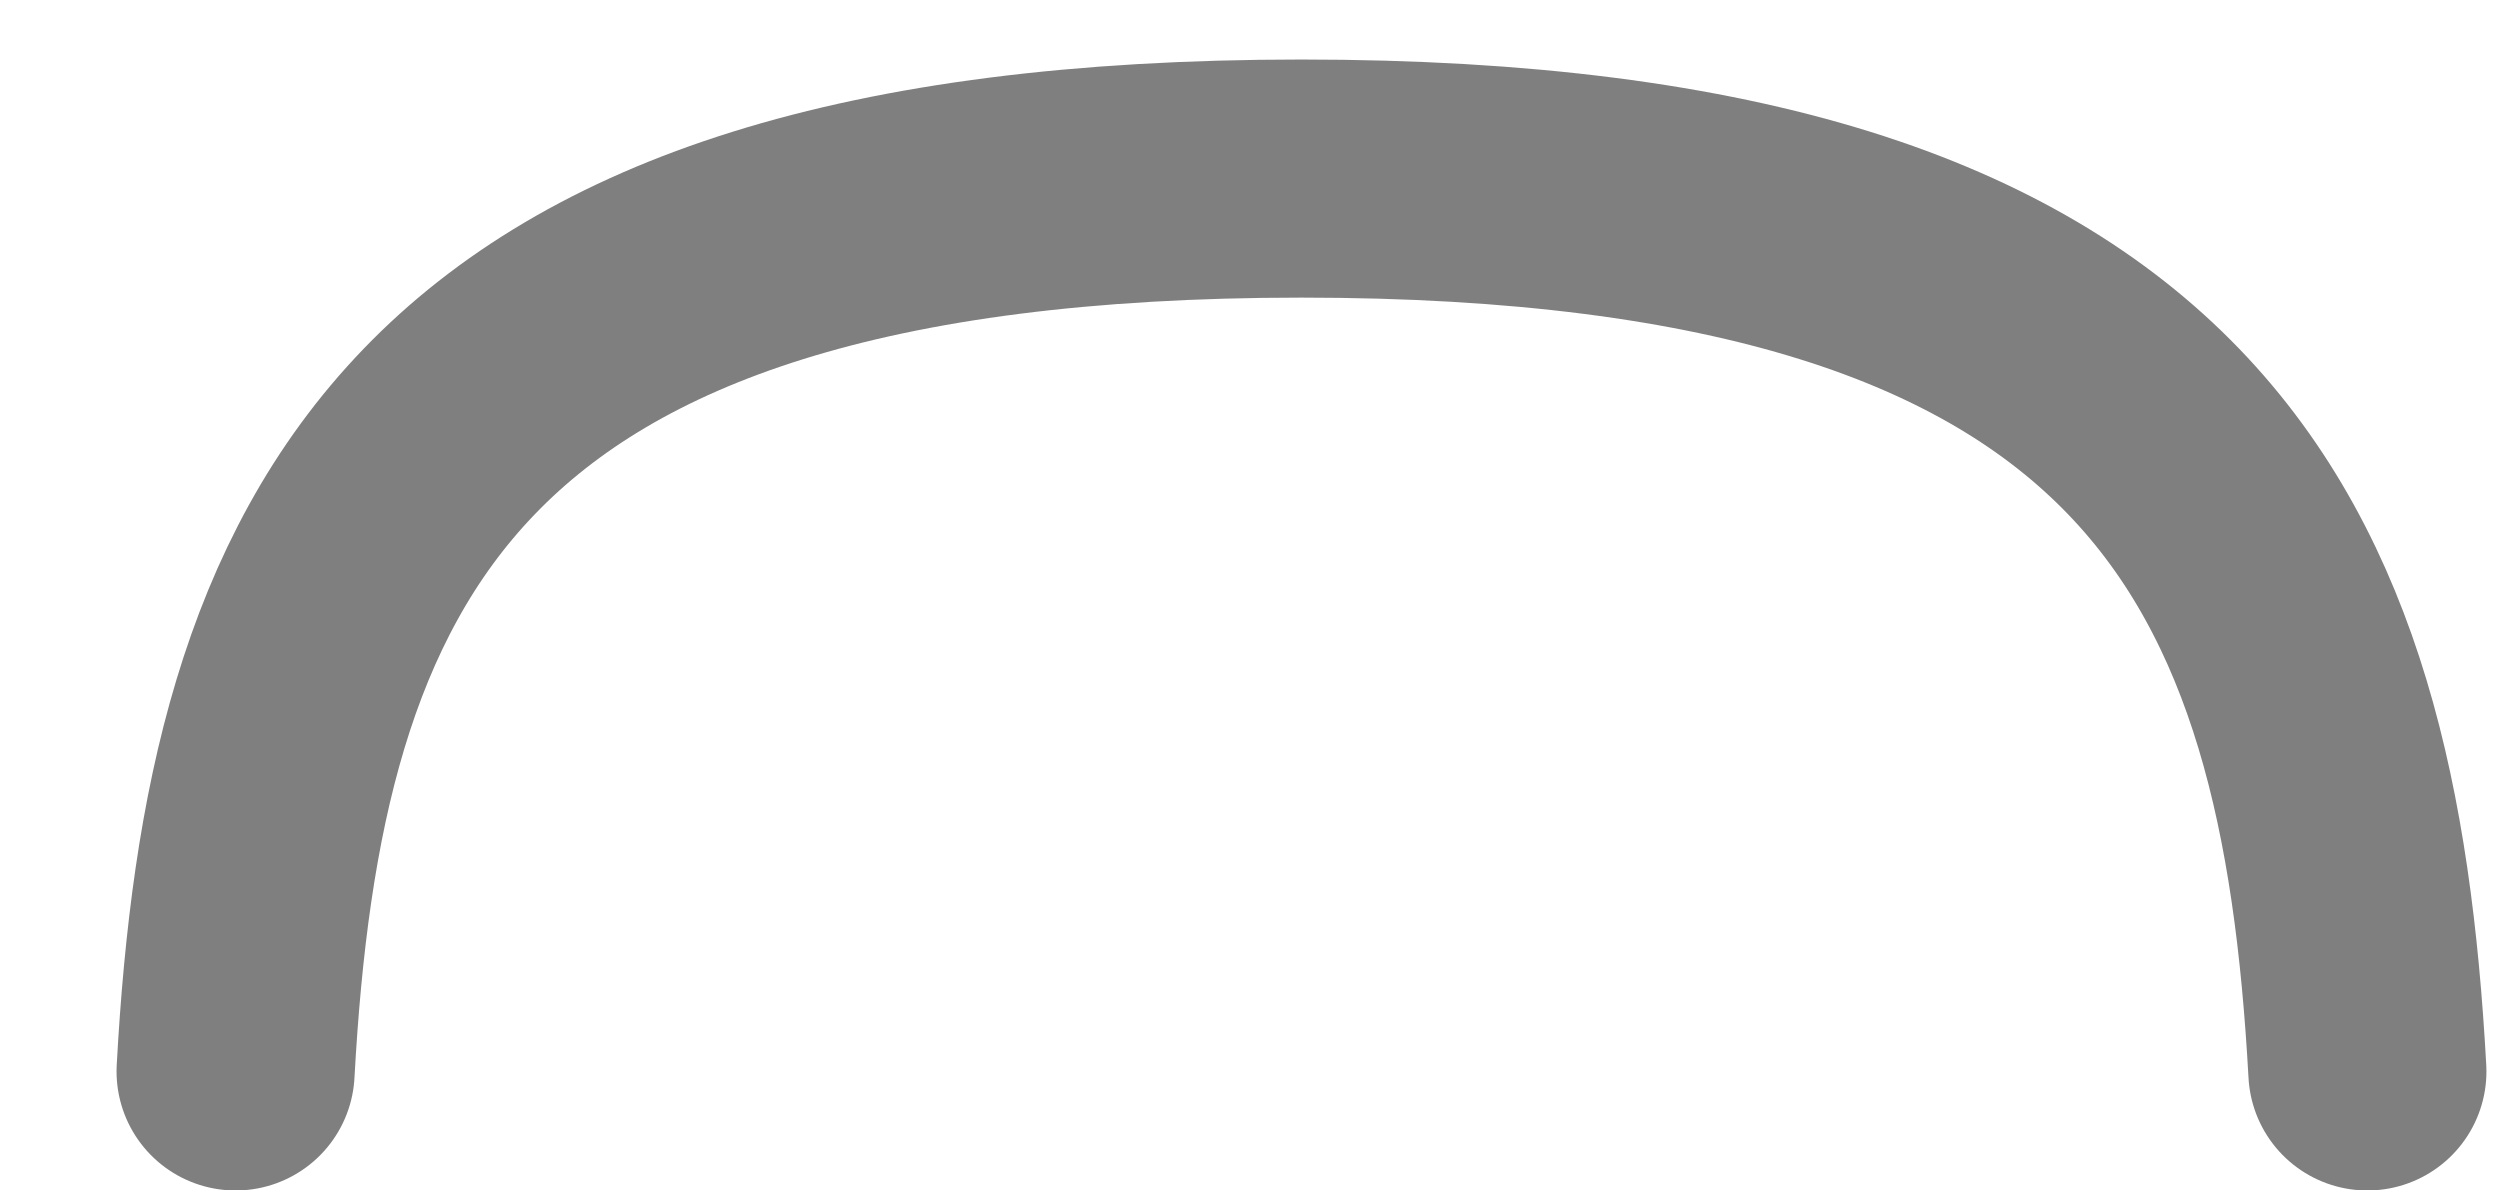 <?xml version="1.0" encoding="UTF-8" standalone="no"?><svg width='21' height='10' viewBox='0 0 21 10' fill='none' xmlns='http://www.w3.org/2000/svg'>
<path opacity='0.5' d='M19.886 9C19.647 4.663 18.319 1.5 10.932 1.5C3.545 1.5 2.217 4.663 1.979 9' stroke='black' stroke-width='2' stroke-linecap='round'/>
</svg>
